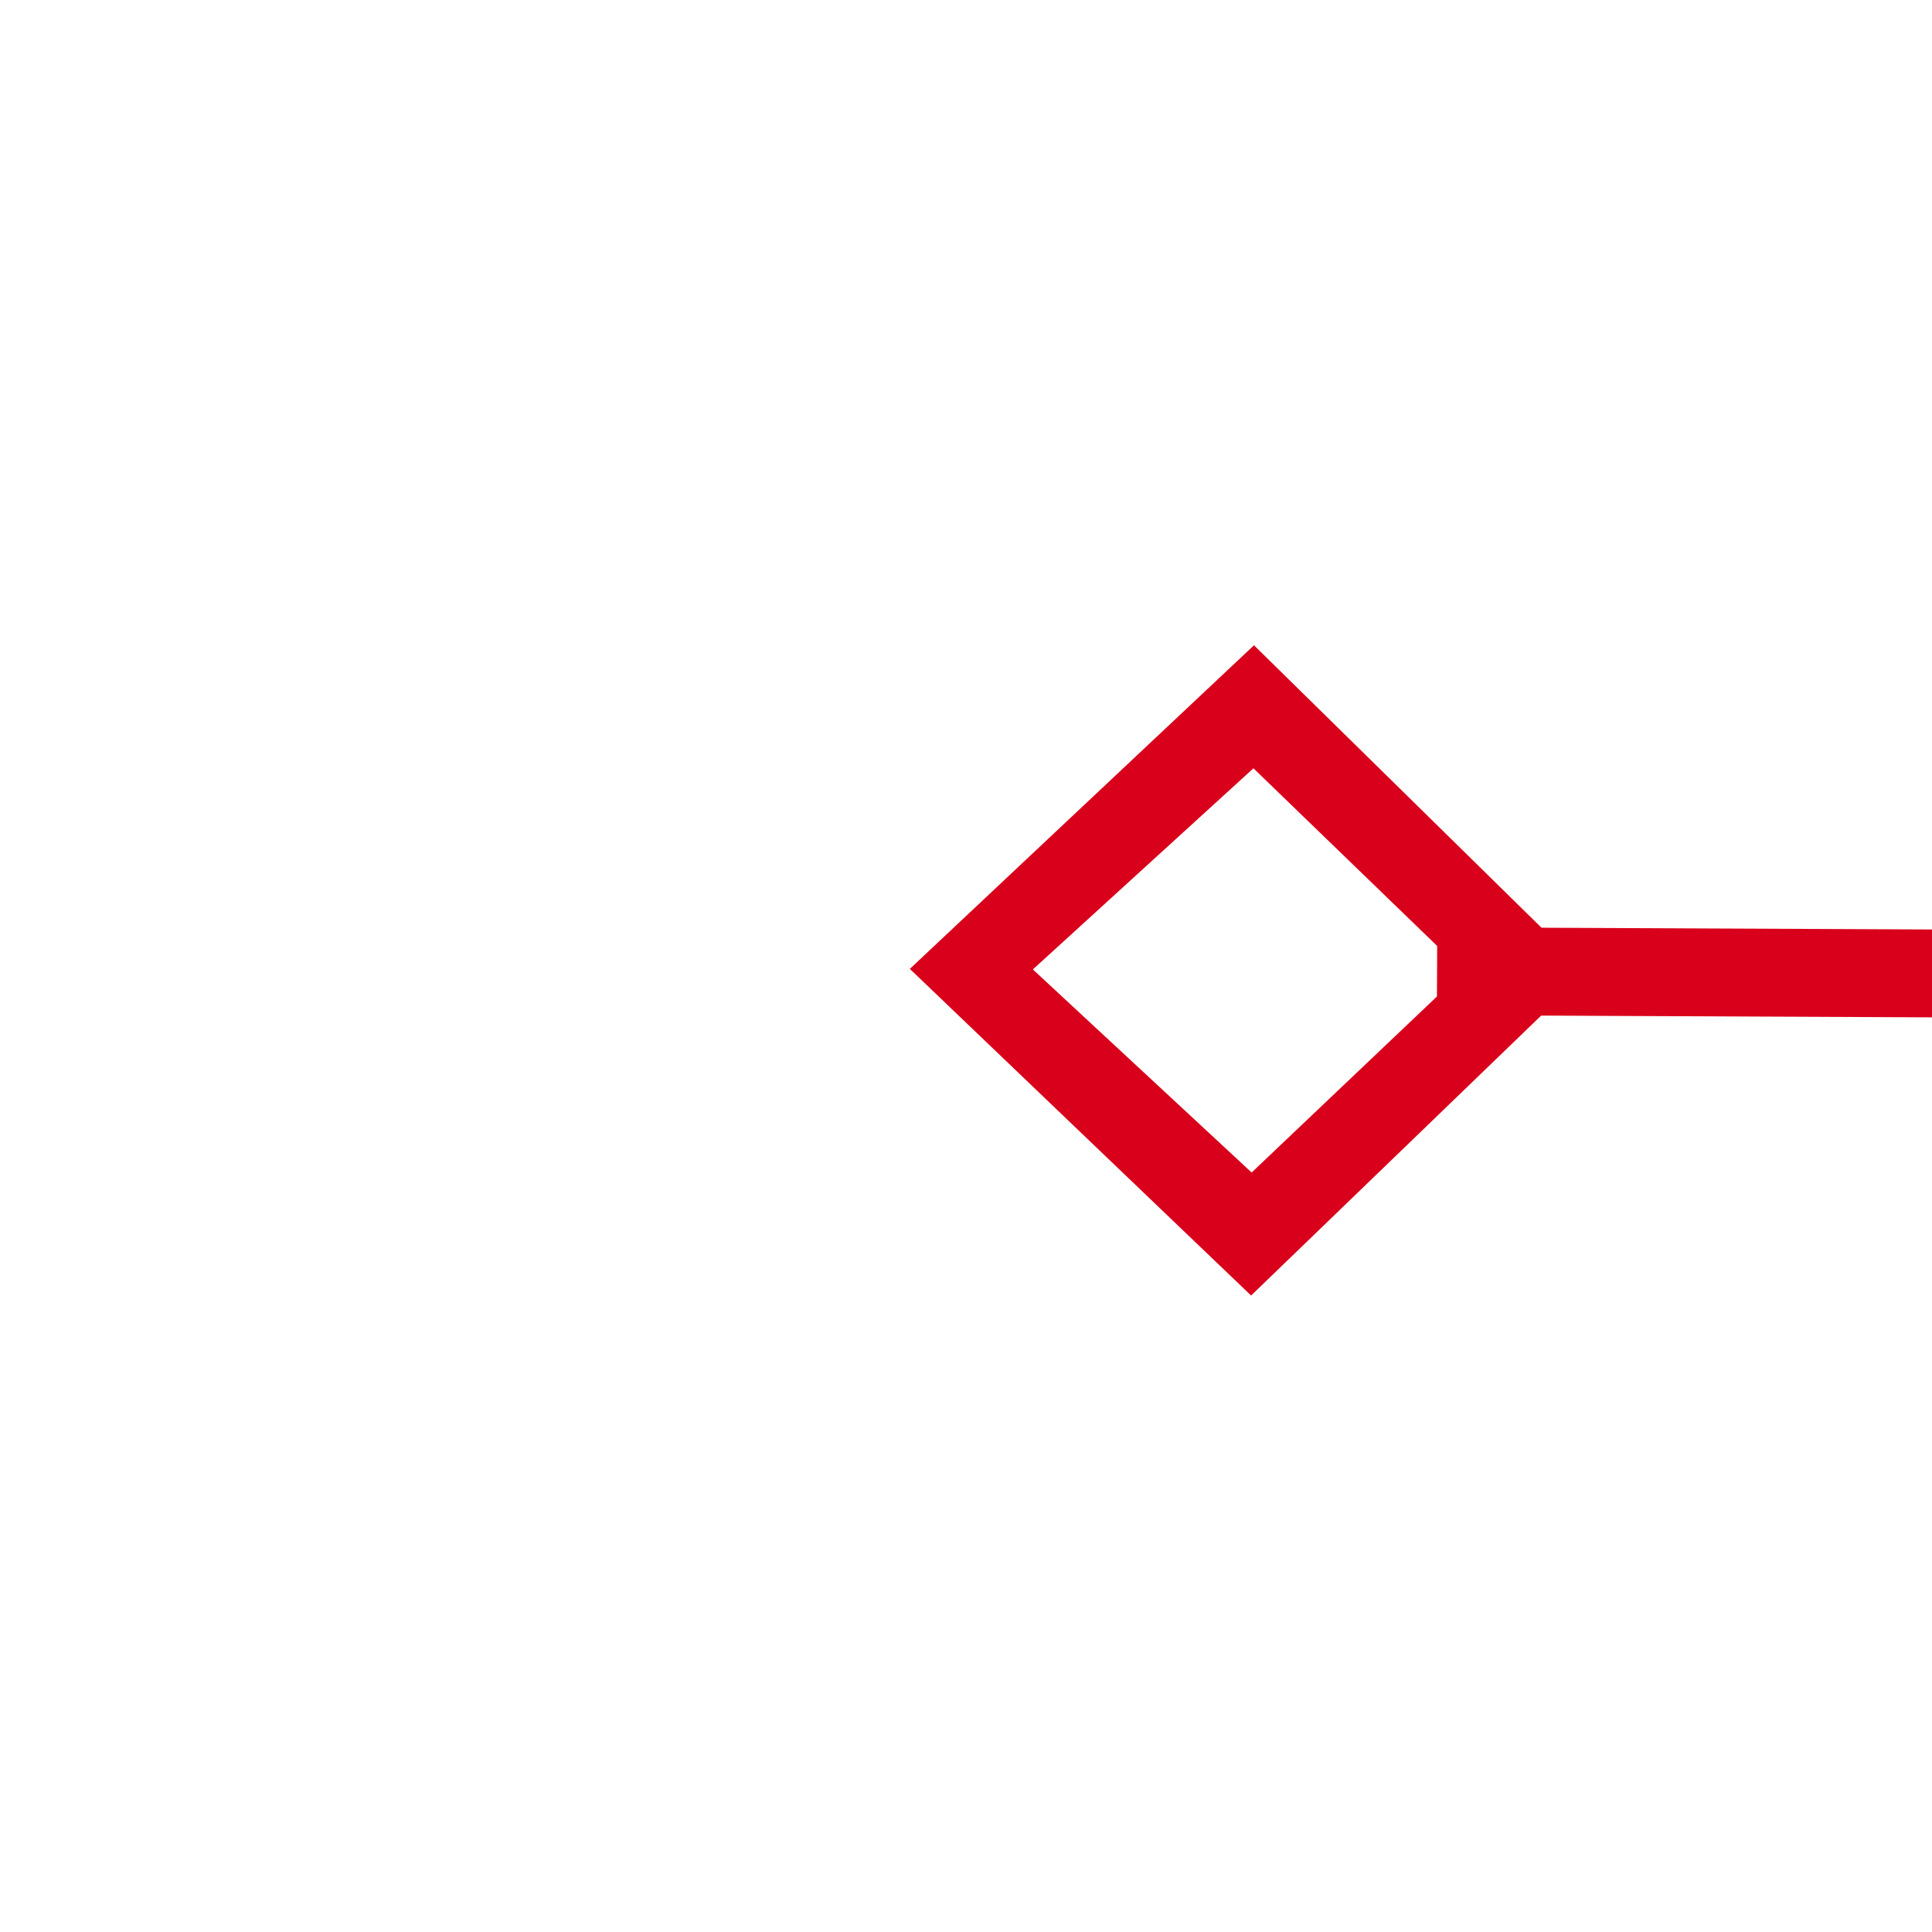 ﻿<?xml version="1.0" encoding="utf-8"?>
<svg version="1.1" xmlns:xlink="http://www.w3.org/1999/xlink" width="22px" height="22px" preserveAspectRatio="xMinYMid meet" viewBox="360 1093  22 20" xmlns="http://www.w3.org/2000/svg">
  <g transform="matrix(0.946 -0.326 0.326 0.946 -338.889 180.879 )">
    <path d="M 366.9 1138.8  L 363 1142.5  L 366.9 1146.2  L 370.7 1142.5  L 366.9 1138.8  Z M 366.9 1144.8  L 364.4 1142.5  L 366.9 1140.2  L 369.3 1142.5  L 366.9 1144.8  Z M 603.1 1146.2  L 607 1142.5  L 603.1 1138.8  L 599.3 1142.5  L 603.1 1146.2  Z M 603.1 1140.2  L 605.6 1142.5  L 603.1 1144.8  L 600.7 1142.5  L 603.1 1140.2  Z " fill-rule="nonzero" fill="#d9001b" stroke="none" transform="matrix(0.944 0.33 -0.33 0.944 404.24 -96.051 )" />
    <path d="M 369 1142.5  L 601 1142.5  " stroke-width="1" stroke="#d9001b" fill="none" transform="matrix(0.944 0.33 -0.33 0.944 404.24 -96.051 )" />
  </g>
</svg>